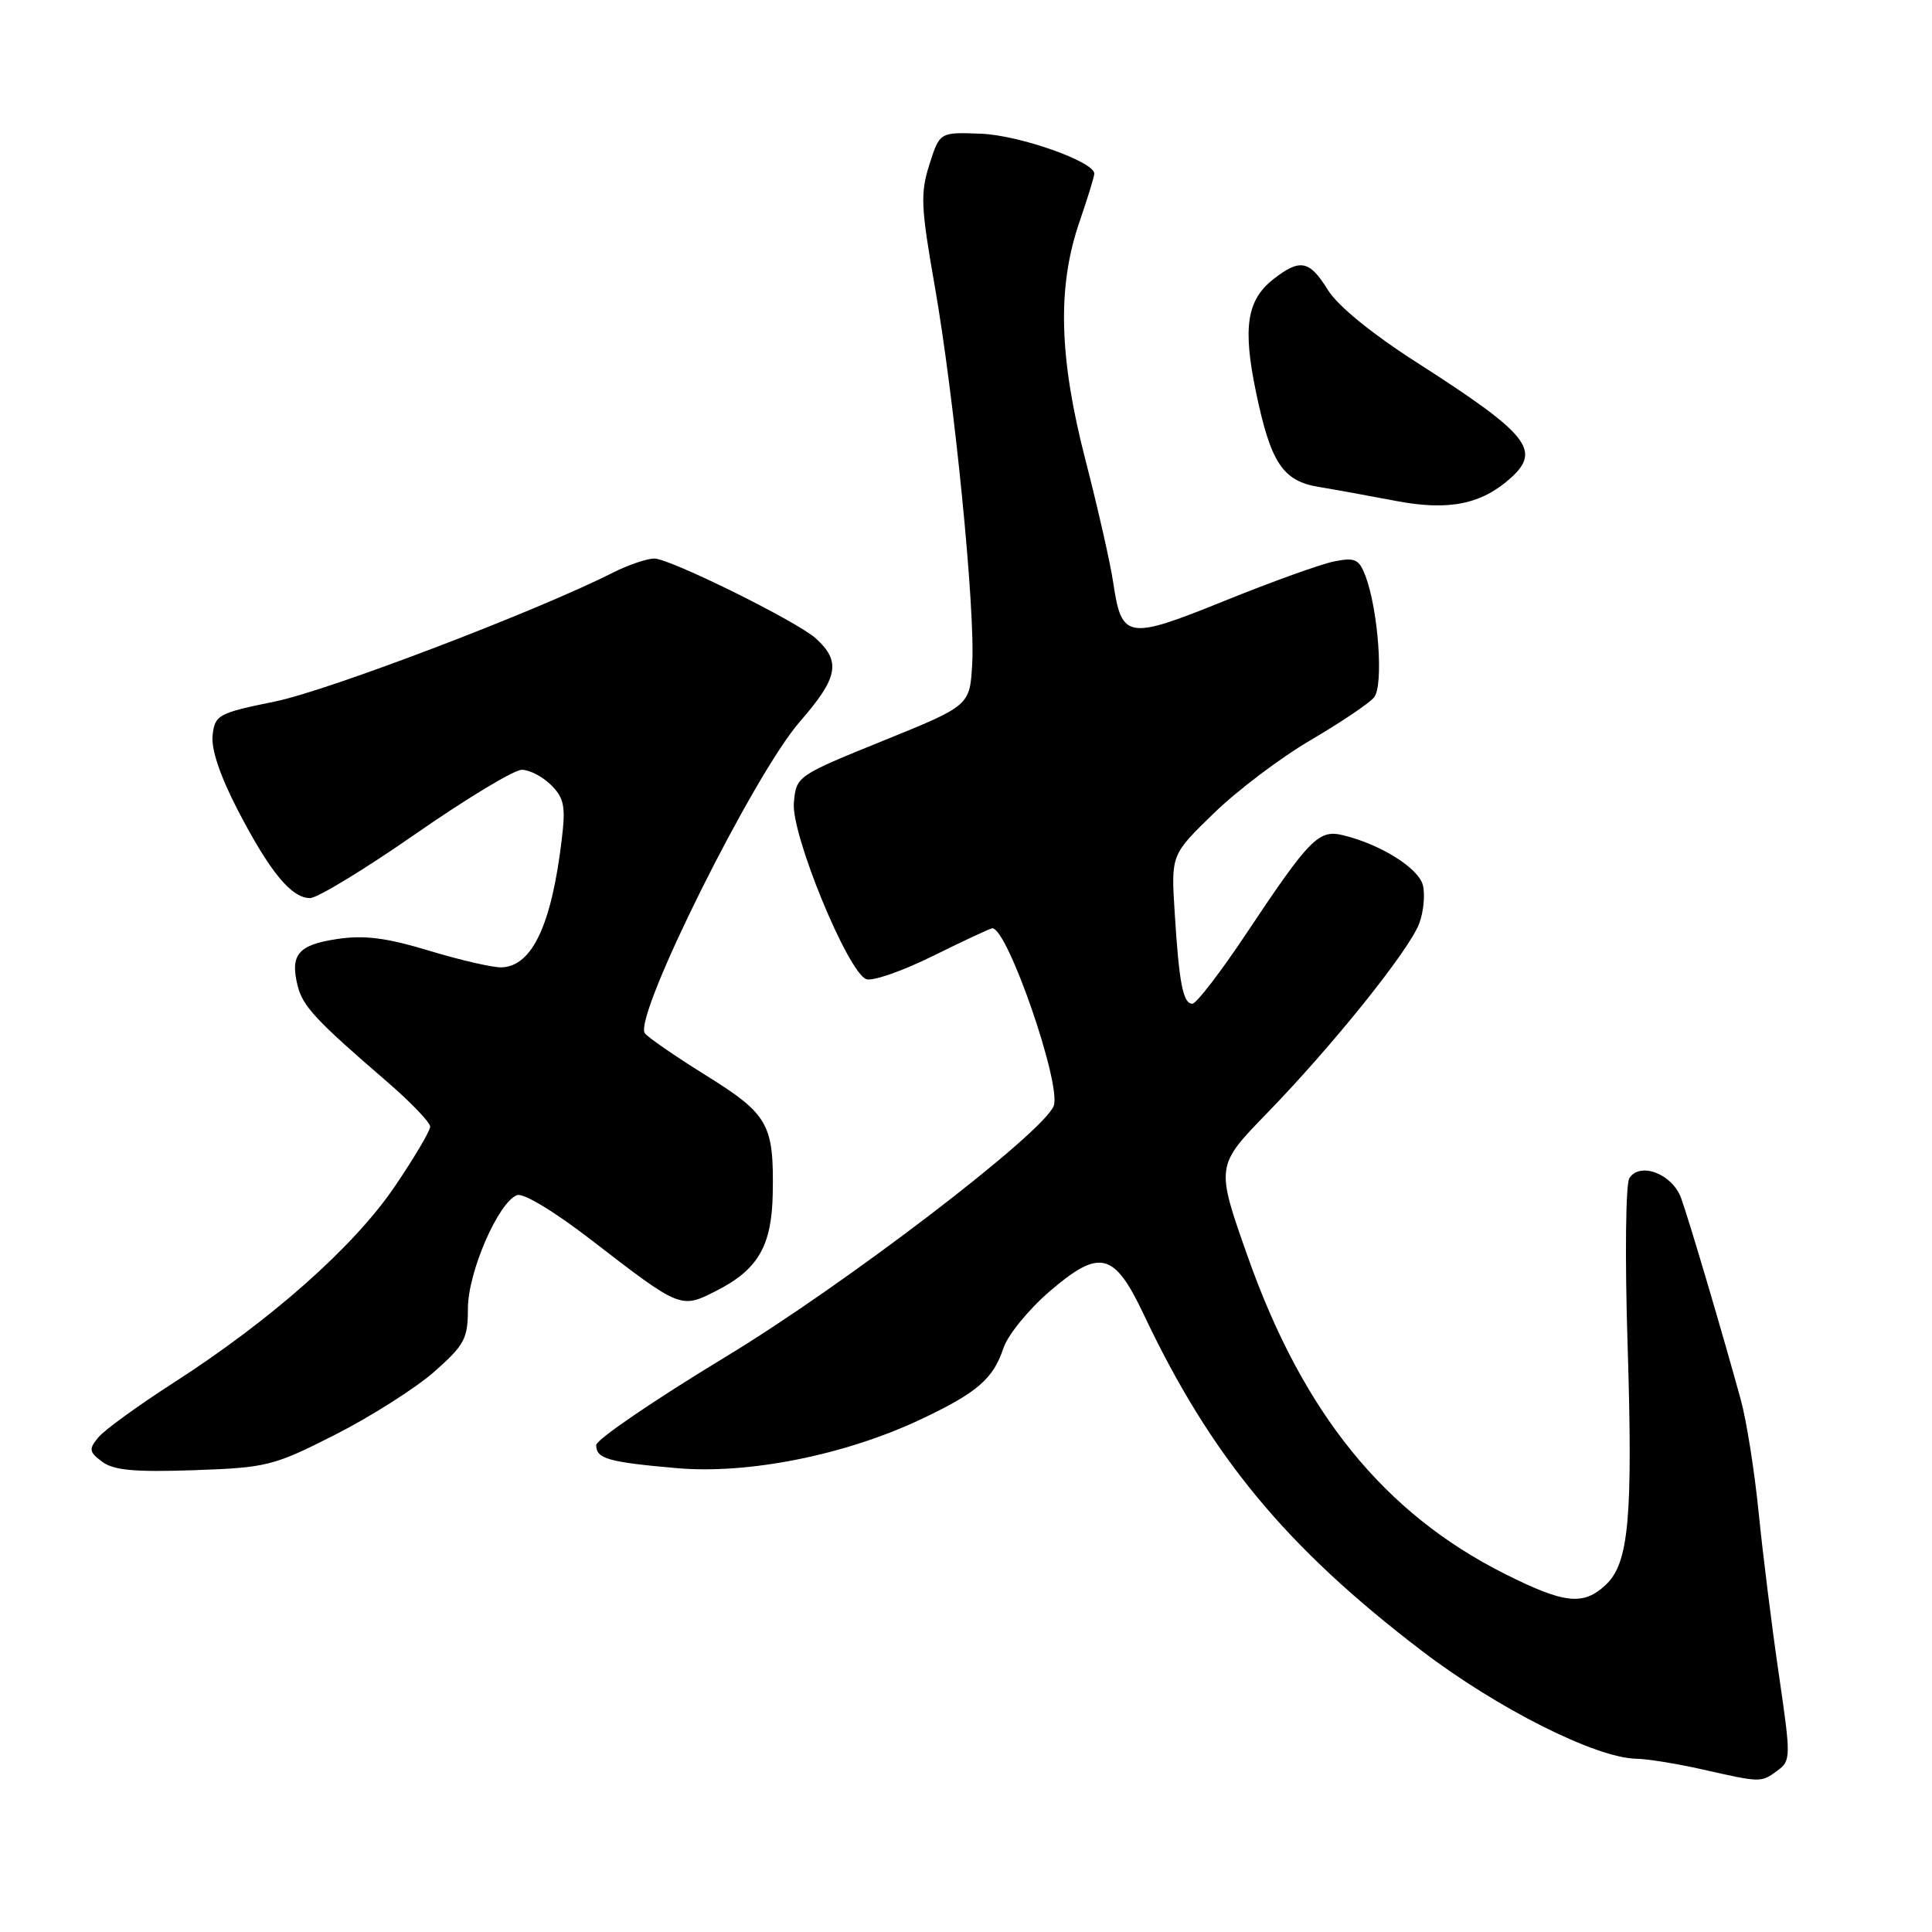 <?xml version="1.0" encoding="UTF-8" standalone="no"?>
<!DOCTYPE svg PUBLIC "-//W3C//DTD SVG 1.1//EN" "http://www.w3.org/Graphics/SVG/1.1/DTD/svg11.dtd" >
<svg xmlns="http://www.w3.org/2000/svg" xmlns:xlink="http://www.w3.org/1999/xlink" version="1.1" viewBox="0 0 256 256">
 <g >
 <path fill="currentColor"
d=" M 235.50 234.63 C 237.31 233.30 237.32 232.89 235.71 221.88 C 234.79 215.62 233.59 206.00 233.04 200.50 C 232.49 195.00 231.43 188.25 230.67 185.50 C 228.26 176.70 223.79 161.59 222.75 158.74 C 221.59 155.55 217.31 153.91 215.90 156.11 C 215.41 156.88 215.30 166.60 215.66 178.01 C 216.38 201.17 215.84 207.14 212.75 210.02 C 209.78 212.79 207.29 212.51 199.38 208.54 C 183.40 200.50 172.66 187.25 165.33 166.50 C 161.09 154.50 161.09 154.50 167.89 147.50 C 176.62 138.51 186.68 125.97 188.05 122.38 C 188.63 120.84 188.85 118.55 188.54 117.30 C 187.97 115.02 182.91 111.86 177.91 110.66 C 174.72 109.90 173.51 111.14 165.11 123.75 C 161.72 128.84 158.52 133.00 157.99 133.00 C 156.76 133.00 156.23 130.27 155.65 120.88 C 155.17 113.26 155.17 113.26 160.84 107.76 C 163.95 104.73 169.74 100.36 173.70 98.05 C 177.65 95.73 181.42 93.20 182.07 92.41 C 183.36 90.86 182.64 80.82 180.92 76.29 C 180.08 74.09 179.54 73.84 176.78 74.39 C 175.03 74.74 168.50 77.09 162.27 79.61 C 149.37 84.83 148.63 84.71 147.51 77.22 C 147.13 74.62 145.47 67.33 143.84 61.00 C 140.31 47.33 140.07 38.01 143.04 29.39 C 144.12 26.25 145.00 23.38 145.00 23.01 C 145.00 21.42 135.09 17.92 130.01 17.72 C 124.52 17.50 124.52 17.50 123.15 21.80 C 121.94 25.60 122.02 27.43 123.84 37.80 C 126.45 52.63 129.25 80.81 128.82 88.00 C 128.50 93.50 128.50 93.50 117.00 98.16 C 105.54 102.81 105.50 102.84 105.19 106.41 C 104.83 110.55 112.33 128.80 114.78 129.74 C 115.59 130.06 119.58 128.67 123.64 126.66 C 127.71 124.65 131.24 123.00 131.49 123.00 C 133.52 123.00 140.69 143.76 139.62 146.54 C 138.24 150.13 111.99 170.21 96.08 179.83 C 86.69 185.52 79.00 190.76 79.00 191.48 C 79.00 193.29 80.56 193.74 89.73 194.54 C 99.20 195.36 112.03 192.79 122.03 188.06 C 129.49 184.54 131.61 182.70 132.96 178.63 C 133.53 176.91 136.27 173.54 139.04 171.15 C 145.72 165.41 147.62 165.86 151.55 174.17 C 160.44 192.97 170.41 205.02 188.42 218.76 C 198.42 226.39 211.48 232.96 216.83 233.04 C 218.30 233.07 222.20 233.70 225.50 234.44 C 233.38 236.22 233.32 236.22 235.50 234.63 Z  M 44.42 190.10 C 49.14 187.70 55.03 183.96 57.51 181.79 C 61.56 178.21 62.00 177.40 62.00 173.38 C 62.00 168.59 66.02 159.31 68.51 158.36 C 69.34 158.04 73.51 160.56 78.37 164.32 C 90.22 173.46 90.20 173.45 94.97 171.01 C 100.44 168.22 102.26 165.09 102.39 158.21 C 102.56 148.94 101.84 147.66 93.49 142.46 C 89.36 139.89 85.74 137.38 85.43 136.89 C 83.98 134.54 99.90 102.57 106.01 95.59 C 111.06 89.81 111.47 87.64 108.10 84.59 C 105.61 82.34 88.81 74.03 86.71 74.01 C 85.73 74.01 83.25 74.85 81.21 75.88 C 71.23 80.94 43.59 91.48 36.50 92.94 C 28.90 94.49 28.48 94.72 28.17 97.43 C 27.96 99.26 29.16 102.81 31.53 107.39 C 35.77 115.55 38.61 119.00 41.09 119.00 C 42.05 119.00 48.33 115.18 55.06 110.50 C 61.78 105.83 68.12 102.00 69.14 102.00 C 70.16 102.00 71.91 102.91 73.03 104.03 C 74.75 105.75 74.97 106.86 74.43 111.28 C 73.08 122.56 70.52 128.00 66.50 128.18 C 65.40 128.24 61.10 127.25 56.95 126.00 C 51.18 124.25 48.27 123.88 44.64 124.43 C 39.50 125.20 38.41 126.51 39.44 130.63 C 40.13 133.36 41.85 135.20 51.34 143.38 C 54.45 146.07 57.00 148.72 57.00 149.29 C 57.00 149.85 54.86 153.46 52.25 157.30 C 46.87 165.20 35.93 174.91 23.00 183.22 C 18.32 186.23 13.84 189.48 13.04 190.45 C 11.74 192.02 11.79 192.38 13.54 193.69 C 15.05 194.82 17.85 195.08 25.66 194.81 C 35.36 194.47 36.22 194.26 44.42 190.10 Z  M 200.21 63.31 C 204.25 59.65 202.50 57.50 187.78 48.06 C 181.76 44.21 177.26 40.53 175.95 38.42 C 173.51 34.47 172.25 34.23 168.71 37.01 C 165.20 39.77 164.65 43.43 166.43 51.98 C 168.38 61.33 169.98 63.74 174.74 64.52 C 176.81 64.86 181.43 65.70 185.00 66.38 C 191.96 67.71 196.32 66.83 200.21 63.31 Z "/>
</g>
</svg>
